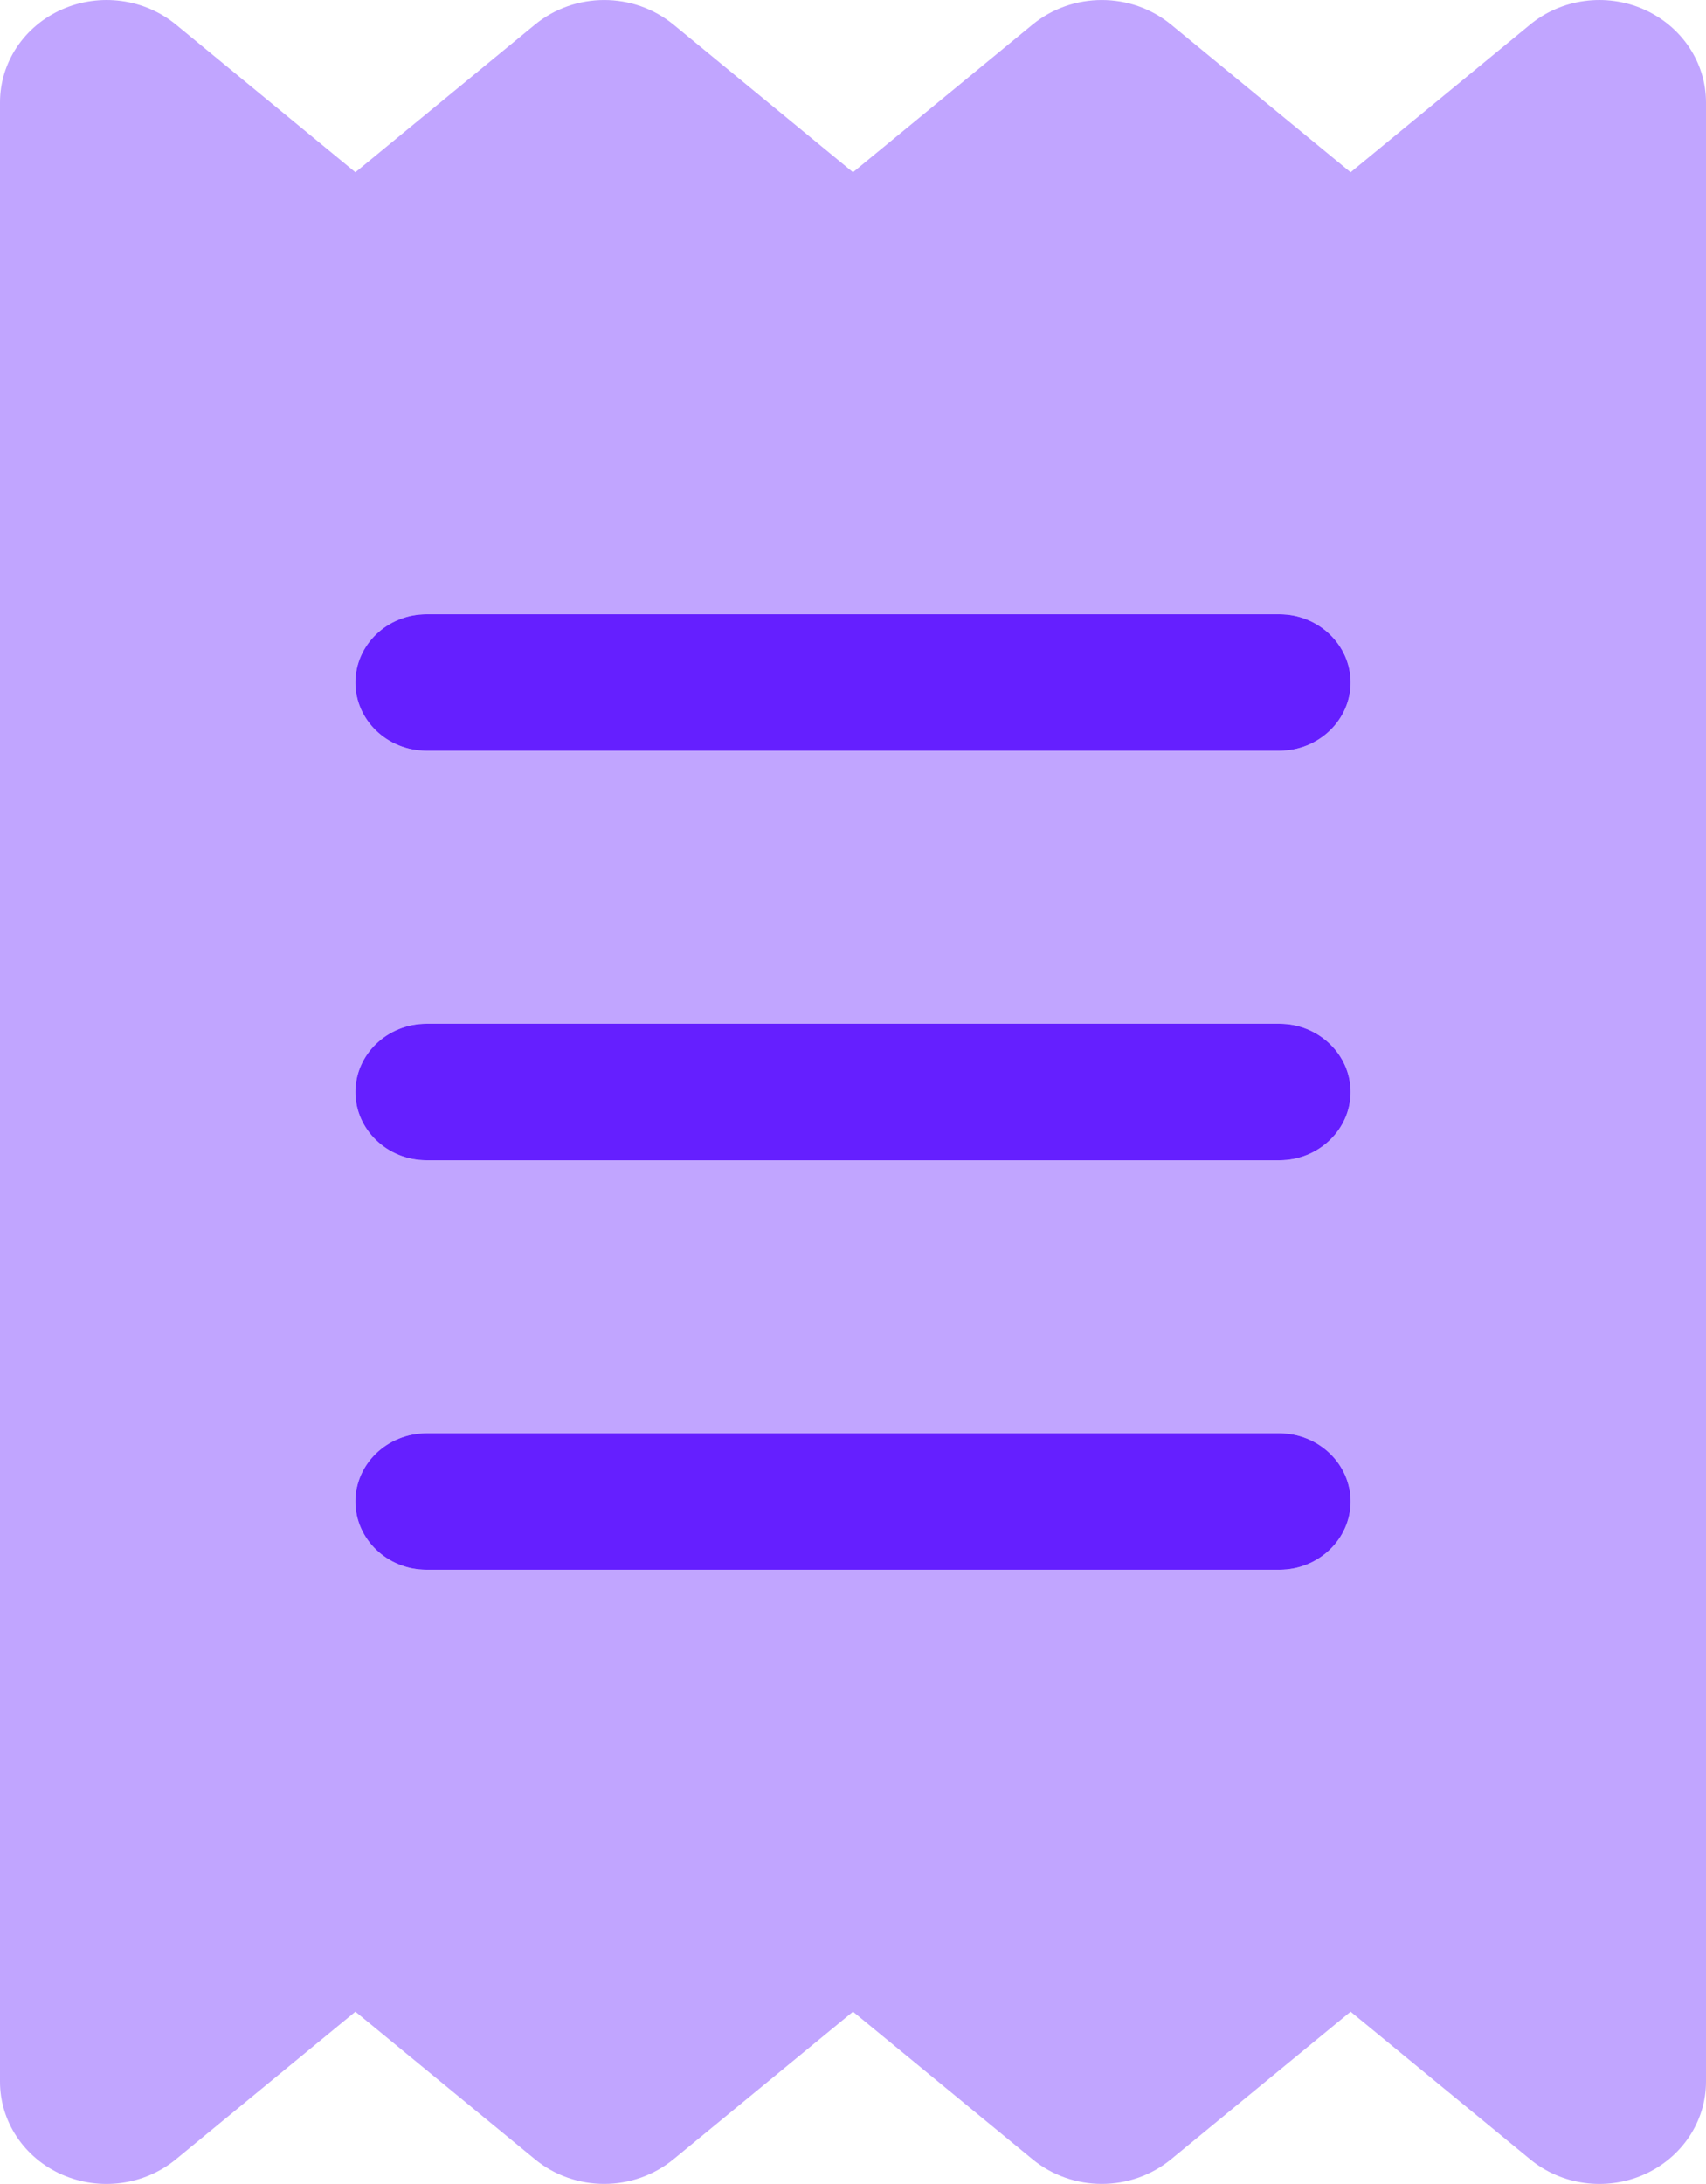 <svg width="25" height="32" viewBox="0 0 25 32" fill="none" xmlns="http://www.w3.org/2000/svg">
<g clip-path="url(#clip0_513_1091)">
<path d="M5.208 10C5.208 9.45 5.674 9 6.25 9H18.75C19.323 9 19.792 9.45 19.792 10C19.792 10.55 19.323 11 18.75 11H6.25C5.674 11 5.208 10.55 5.208 10ZM5.208 22C5.208 21.45 5.674 21 6.25 21H18.75C19.323 21 19.792 21.45 19.792 22C19.792 22.55 19.323 23 18.75 23H6.25C5.674 23 5.208 22.55 5.208 22ZM18.75 15C19.323 15 19.792 15.45 19.792 16C19.792 16.55 19.323 17 18.75 17H6.25C5.674 17 5.208 16.55 5.208 16C5.208 15.45 5.674 15 6.25 15H18.75Z" fill="#651FFF"/>
<path opacity="0.4" d="M0.91 0.137C1.464 -0.107 2.116 -0.02 2.579 0.361L5.208 2.524L7.839 0.361C8.424 -0.12 9.284 -0.12 9.87 0.361L12.5 2.524L15.13 0.361C15.716 -0.12 16.576 -0.12 17.162 0.361L19.792 2.524L22.422 0.361C22.884 -0.02 23.535 -0.107 24.088 0.137C24.642 0.382 25 0.914 25 1.5V30.5C25 31.087 24.642 31.619 24.088 31.863C23.535 32.106 22.884 32.019 22.422 31.637L19.792 29.475L17.162 31.637C16.576 32.119 15.716 32.119 15.13 31.637L12.5 29.475L9.87 31.637C9.284 32.119 8.424 32.119 7.839 31.637L5.208 29.475L2.579 31.637C2.116 32.019 1.464 32.106 0.91 31.863C0.355 31.619 0 31.087 0 30.5V1.5C0 0.914 0.355 0.382 0.91 0.137ZM6.25 9C5.674 9 5.208 9.45 5.208 10C5.208 10.55 5.674 11 6.25 11H18.75C19.323 11 19.792 10.55 19.792 10C19.792 9.45 19.323 9 18.75 9H6.25ZM6.25 23H18.75C19.323 23 19.792 22.55 19.792 22C19.792 21.45 19.323 21 18.75 21H6.25C5.674 21 5.208 21.45 5.208 22C5.208 22.55 5.674 23 6.25 23ZM6.25 15C5.674 15 5.208 15.45 5.208 16C5.208 16.55 5.674 17 6.25 17H18.75C19.323 17 19.792 16.55 19.792 16C19.792 15.45 19.323 15 18.75 15H6.25Z" fill="#651FFF"/>
</g>
<defs>
<clipPath id="clip0_513_1091">
<rect width="25" height="32" fill="white"/>
</clipPath>
</defs>
</svg>
